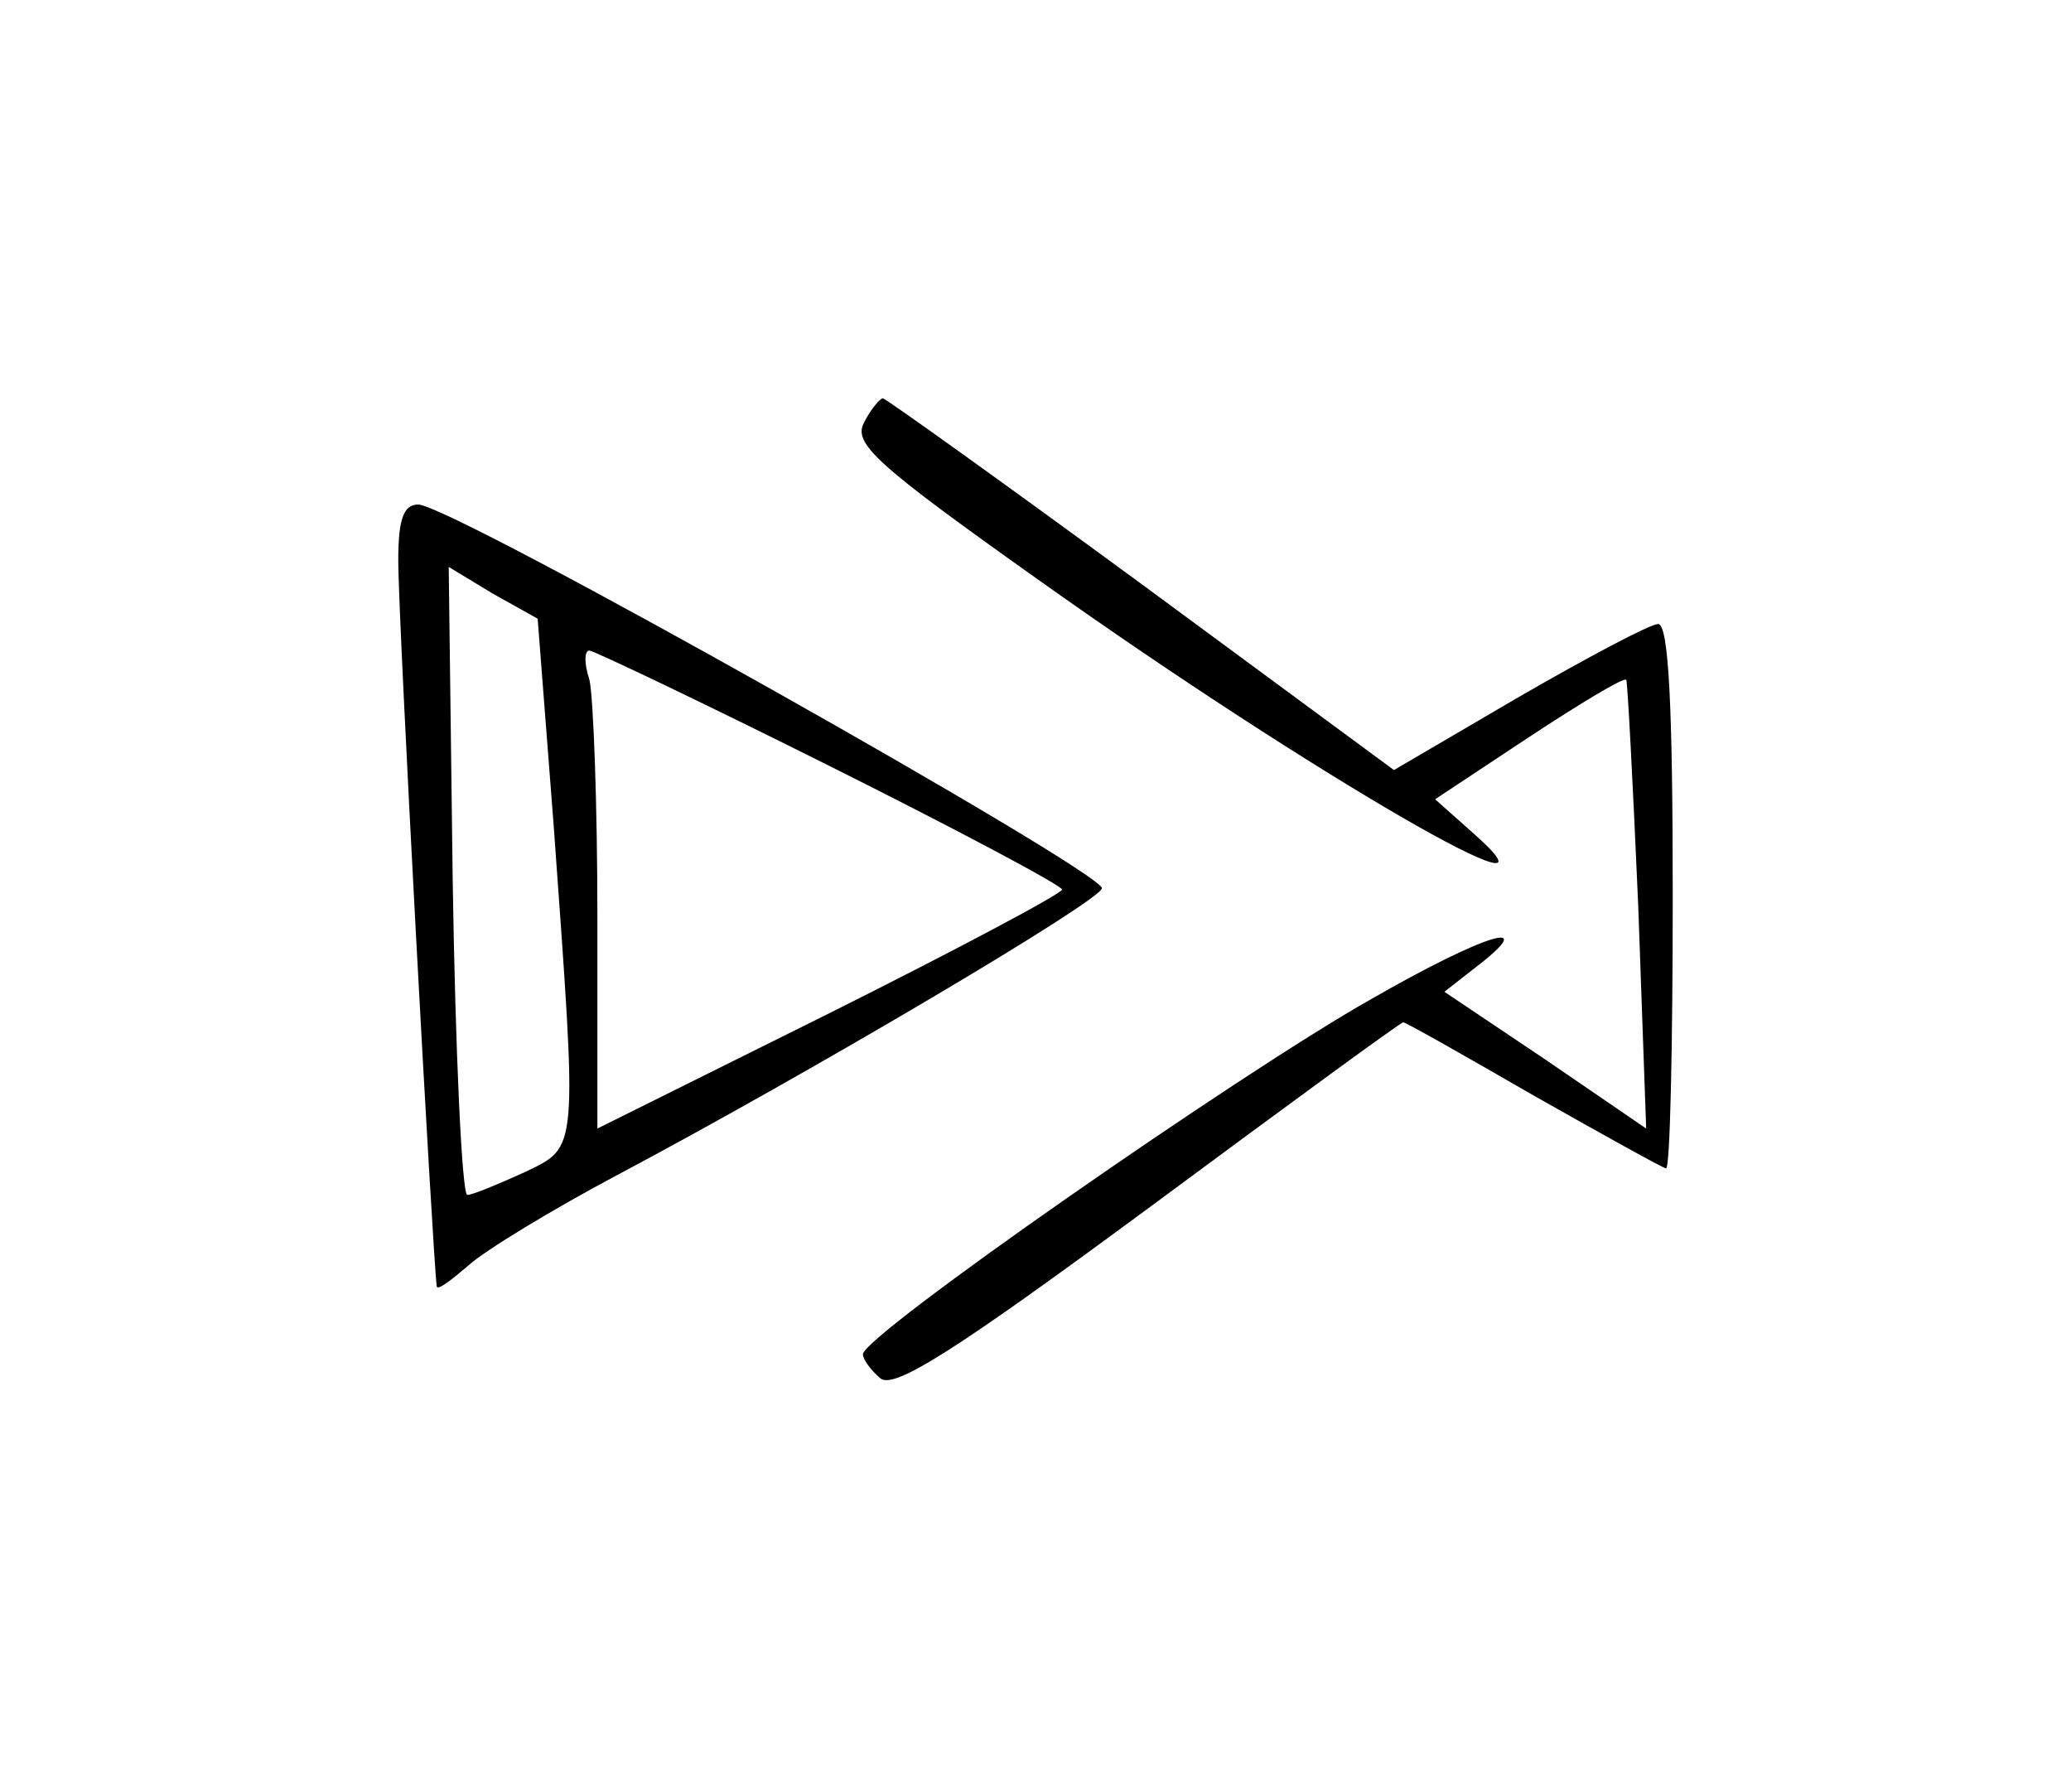 <?xml version="1.0" standalone="no"?>
<!DOCTYPE svg PUBLIC "-//W3C//DTD SVG 20010904//EN"
 "http://www.w3.org/TR/2001/REC-SVG-20010904/DTD/svg10.dtd">
<svg version="1.0" xmlns="http://www.w3.org/2000/svg"
 width="156pt" height="135pt" viewBox="0 0 156 135"
 preserveAspectRatio="xMidYMid meet">
<g transform="translate(0,135) scale(0.1,-0.1)"
fill="#000000" stroke="none">
<path d="M651 1032 c-9 -16 9 -32 133 -120 204 -145 412 -265 324 -188 l-27
24 71 47 c38 25 71 45 73 43 1 -2 5 -78 9 -170 l6 -168 -76 52 -76 51 23 18
c51 39 8 26 -79 -24 -99 -56 -382 -253 -382 -267 0 -4 6 -12 13 -18 10 -9 57
21 202 128 104 77 190 140 192 140 2 0 46 -25 98 -55 53 -30 98 -55 100 -55 3
0 5 92 5 205 0 142 -3 205 -11 205 -6 0 -53 -25 -105 -55 l-94 -55 -190 140
c-105 77 -193 140 -195 140 -2 0 -9 -8 -14 -18z"/>
<path d="M300 928 c0 -47 26 -525 29 -547 1 -3 11 5 24 16 12 11 63 42 112 68
145 77 365 207 365 216 0 13 -490 289 -515 289 -11 0 -15 -11 -15 -42z m117
-199 c18 -250 19 -242 -22 -262 -20 -9 -39 -17 -43 -17 -4 0 -9 107 -11 237
l-3 236 33 -20 34 -19 12 -155z m208 44 c96 -48 175 -90 175 -93 0 -3 -79 -45
-175 -93 l-175 -87 0 158 c0 86 -3 167 -6 180 -4 12 -4 22 0 22 3 0 85 -39
181 -87z"/>
</g>
</svg>
